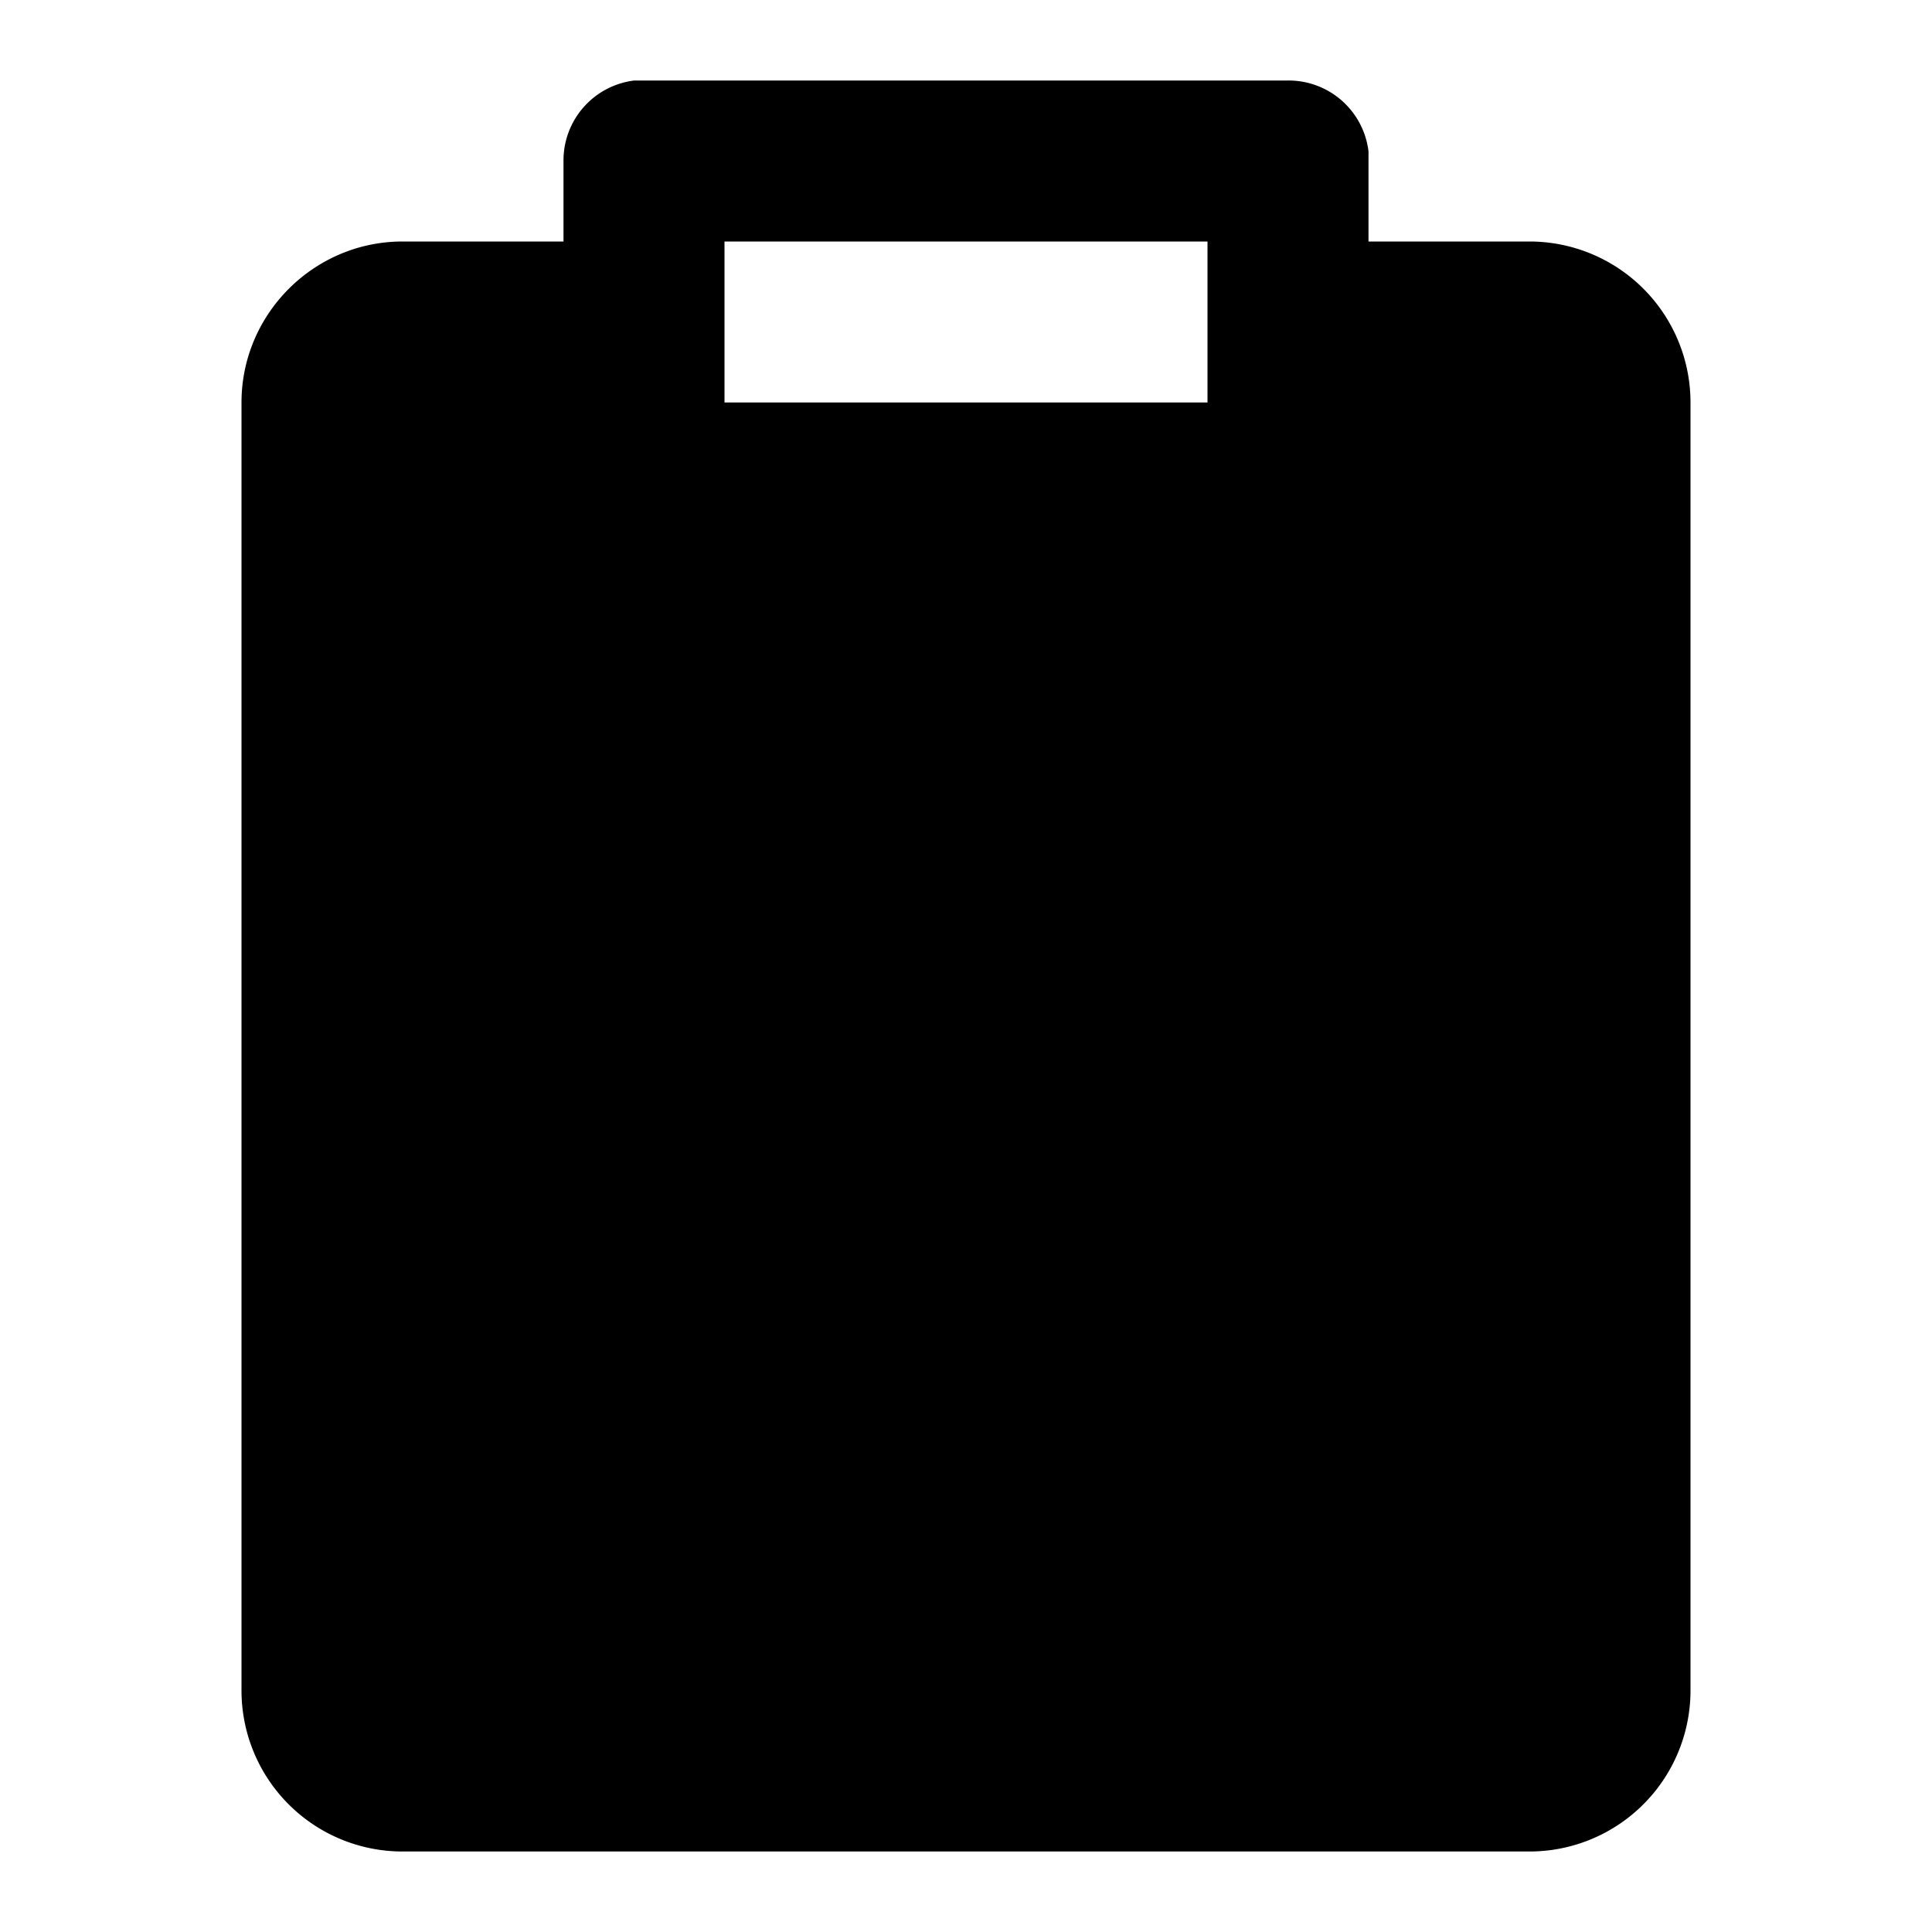<svg xmlns="http://www.w3.org/2000/svg" viewBox="0 0 24 24">
  <path d="M16 1a1 1 0 011 .88V3h2a2 2 0 012 2v16a2 2 0 01-2 2H5a2 2 0 01-2-2V5c0-1.1.9-2 2-2h2V2a1 1 0 01.88-1H16zm-1 2H9v2h6V3z"/>
</svg>
